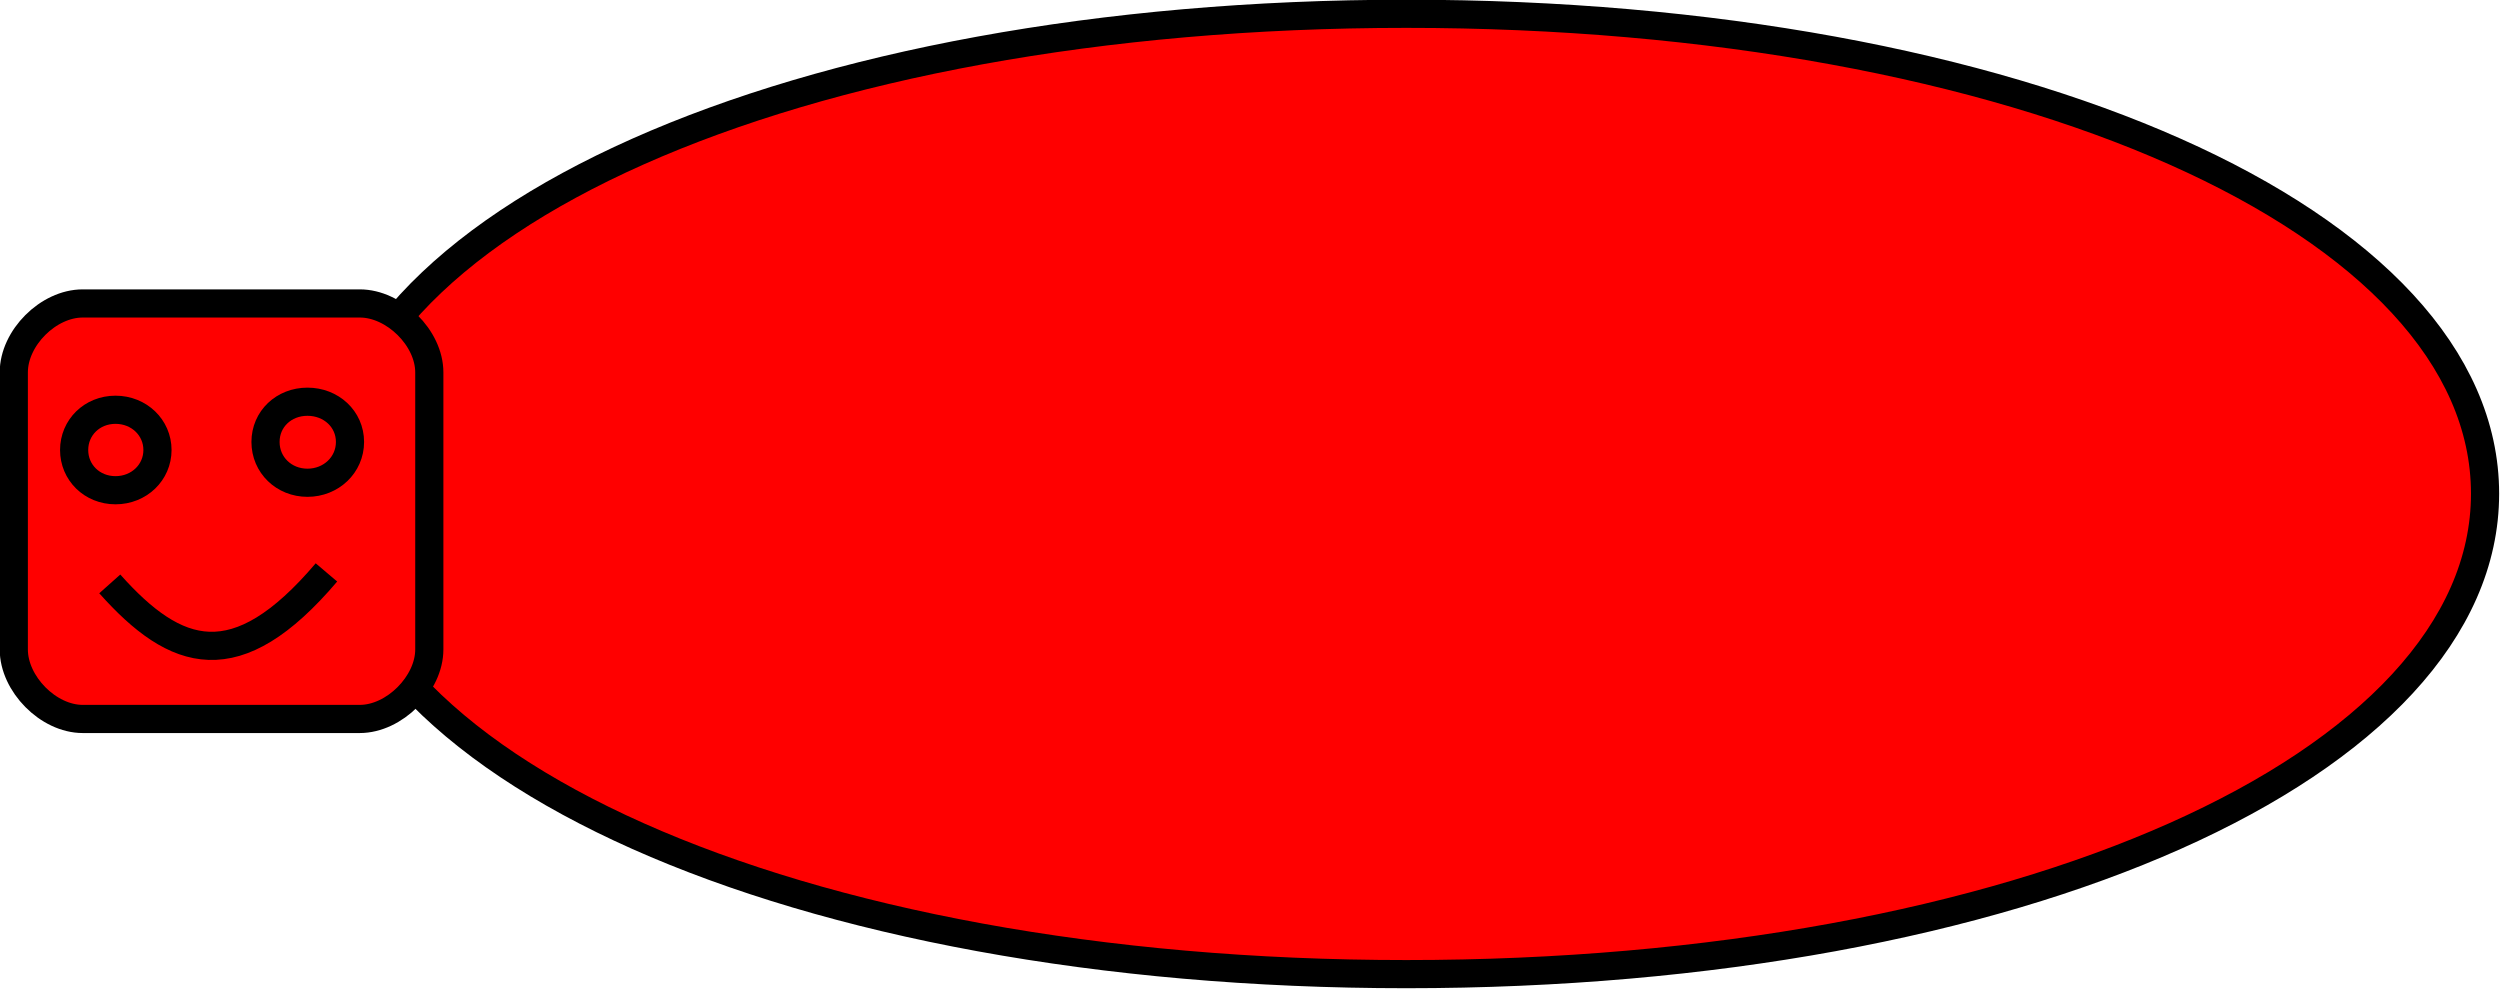 <?xml version="1.0" encoding="UTF-8"?>

<svg version="1.2" baseProfile="tiny" width="43.5mm" height="17.21mm" viewBox="11575 19395 4350 1721" preserveAspectRatio="xMidYMid" fill-rule="evenodd" stroke-width="28.222" stroke-linejoin="round" xmlns="http://www.w3.org/2000/svg" xmlns:ooo="http://xml.openoffice.org/svg/export" xmlns:xlink="http://www.w3.org/1999/xlink" xml:space="preserve">
 <defs class="ClipPathGroup">
  <clipPath id="presentation_clip_path" clipPathUnits="userSpaceOnUse">
   <rect x="11575" y="19395" width="4350" height="1721"/>
  </clipPath>
 </defs>
 <defs class="TextShapeIndex">
  <g ooo:slide="id1" ooo:id-list="id3 id4 id5 id6 id7"/>
 </defs>
 <defs class="EmbeddedBulletChars">
  <g id="bullet-char-template(57356)" transform="scale(0,-0)">
   <path d="M 580,1141 L 1163,571 580,0 -4,571 580,1141 Z"/>
  </g>
  <g id="bullet-char-template(57354)" transform="scale(0,-0)">
   <path d="M 8,1128 L 1137,1128 1137,0 8,0 8,1128 Z"/>
  </g>
  <g id="bullet-char-template(10146)" transform="scale(0,-0)">
   <path d="M 174,0 L 602,739 174,1481 1456,739 174,0 Z M 1358,739 L 309,1346 659,739 1358,739 Z"/>
  </g>
  <g id="bullet-char-template(10132)" transform="scale(0,-0)">
   <path d="M 2015,739 L 1276,0 717,0 1260,543 174,543 174,936 1260,936 717,1481 1274,1481 2015,739 Z"/>
  </g>
  <g id="bullet-char-template(10007)" transform="scale(0,-0)">
   <path d="M 0,-2 C -7,14 -16,27 -25,37 L 356,567 C 262,823 215,952 215,954 215,979 228,992 255,992 264,992 276,990 289,987 310,991 331,999 354,1012 L 381,999 492,748 772,1049 836,1024 860,1049 C 881,1039 901,1025 922,1006 886,937 835,863 770,784 769,783 710,716 594,584 L 774,223 C 774,196 753,168 711,139 L 727,119 C 717,90 699,76 672,76 641,76 570,178 457,381 L 164,-76 C 142,-110 111,-127 72,-127 30,-127 9,-110 8,-76 1,-67 -2,-52 -2,-32 -2,-23 -1,-13 0,-2 Z"/>
  </g>
  <g id="bullet-char-template(10004)" transform="scale(0,-0)">
   <path d="M 285,-33 C 182,-33 111,30 74,156 52,228 41,333 41,471 41,549 55,616 82,672 116,743 169,778 240,778 293,778 328,747 346,684 L 369,508 C 377,444 397,411 428,410 L 1163,1116 C 1174,1127 1196,1133 1229,1133 1271,1133 1292,1118 1292,1087 L 1292,965 C 1292,929 1282,901 1262,881 L 442,47 C 390,-6 338,-33 285,-33 Z"/>
  </g>
  <g id="bullet-char-template(9679)" transform="scale(0,-0)">
   <path d="M 813,0 C 632,0 489,54 383,161 276,268 223,411 223,592 223,773 276,916 383,1023 489,1130 632,1184 813,1184 992,1184 1136,1130 1245,1023 1353,916 1407,772 1407,592 1407,412 1353,268 1245,161 1136,54 992,0 813,0 Z"/>
  </g>
  <g id="bullet-char-template(8226)" transform="scale(0,-0)">
   <path d="M 346,457 C 273,457 209,483 155,535 101,586 74,649 74,723 74,796 101,859 155,911 209,963 273,989 346,989 419,989 480,963 531,910 582,859 608,796 608,723 608,648 583,586 532,535 482,483 420,457 346,457 Z"/>
  </g>
  <g id="bullet-char-template(8211)" transform="scale(0,-0)">
   <path d="M -4,459 L 1135,459 1135,606 -4,606 -4,459 Z"/>
  </g>
 </defs>
 <defs class="TextEmbeddedBitmaps"/>
 <g class="SlideGroup">
  <g>
   <g id="id1" class="Slide" clip-path="url(#presentation_clip_path)">
    <g class="Page">
     <g class="com.sun.star.drawing.CustomShape">
      <g id="id3">
       <path fill="rgb(255,0,0)" stroke="none" d="M 14022,19419 C 15086,19419 15899,19780 15899,20254 15899,20728 15086,21090 14022,21090 12958,21090 12146,20728 12146,20254 12146,19780 12958,19419 14022,19419 Z M 12146,19419 L 12146,19419 Z M 15900,21091 L 15900,21091 Z"/>
       <path fill="none" stroke="rgb(0,0,0)" stroke-width="49" stroke-linejoin="round" d="M 14022,19419 C 15086,19419 15899,19780 15899,20254 15899,20728 15086,21090 14022,21090 12958,21090 12146,20728 12146,20254 12146,19780 12958,19419 14022,19419 Z"/>
      </g>
     </g>
     <g class="Group">
      <g class="com.sun.star.drawing.CustomShape">
       <g id="id4">
        <path fill="rgb(255,0,0)" stroke="none" d="M 11719,19923 C 11659,19923 11599,19983 11599,20043 L 11599,20525 C 11599,20585 11659,20646 11719,20646 L 12201,20646 C 12261,20646 12322,20585 12322,20525 L 12322,20043 C 12322,19983 12261,19923 12201,19923 L 11719,19923 Z M 11599,19923 L 11599,19923 Z M 12322,20646 L 12322,20646 Z"/>
        <path fill="none" stroke="rgb(0,0,0)" stroke-width="49" stroke-linejoin="round" d="M 11719,19923 C 11659,19923 11599,19983 11599,20043 L 11599,20525 C 11599,20585 11659,20646 11719,20646 L 12201,20646 C 12261,20646 12322,20585 12322,20525 L 12322,20043 C 12322,19983 12261,19923 12201,19923 L 11719,19923 Z"/>
       </g>
      </g>
      <g class="Group">
       <g class="com.sun.star.drawing.CustomShape">
        <g id="id5">
         <path fill="rgb(255,0,0)" stroke="none" d="M 11776,20108 C 11817,20108 11849,20139 11849,20178 11849,20217 11817,20248 11776,20248 11735,20248 11704,20217 11704,20178 11704,20139 11735,20108 11776,20108 Z M 11704,20108 L 11704,20108 Z M 11851,20249 L 11851,20249 Z"/>
         <path fill="none" stroke="rgb(0,0,0)" stroke-width="49" stroke-linejoin="round" d="M 11776,20108 C 11817,20108 11849,20139 11849,20178 11849,20217 11817,20248 11776,20248 11735,20248 11704,20217 11704,20178 11704,20139 11735,20108 11776,20108 Z"/>
        </g>
       </g>
       <g class="com.sun.star.drawing.CustomShape">
        <g id="id6">
         <path fill="rgb(255,0,0)" stroke="none" d="M 12110,20094 C 12151,20094 12184,20124 12184,20164 12184,20204 12151,20235 12110,20235 12069,20235 12037,20204 12037,20164 12037,20124 12069,20094 12110,20094 Z M 12037,20094 L 12037,20094 Z M 12185,20236 L 12185,20236 Z"/>
         <path fill="none" stroke="rgb(0,0,0)" stroke-width="49" stroke-linejoin="round" d="M 12110,20094 C 12151,20094 12184,20124 12184,20164 12184,20204 12151,20235 12110,20235 12069,20235 12037,20204 12037,20164 12037,20124 12069,20094 12110,20094 Z"/>
        </g>
       </g>
       <g class="com.sun.star.drawing.OpenBezierShape">
        <g id="id7">
         <path fill="none" stroke="rgb(0,0,0)" stroke-width="49" stroke-linejoin="round" d="M 11766,20411 C 11881,20540 11986,20576 12143,20391"/>
        </g>
       </g>
      </g>
     </g>
    </g>
   </g>
  </g>
 </g>
</svg>
